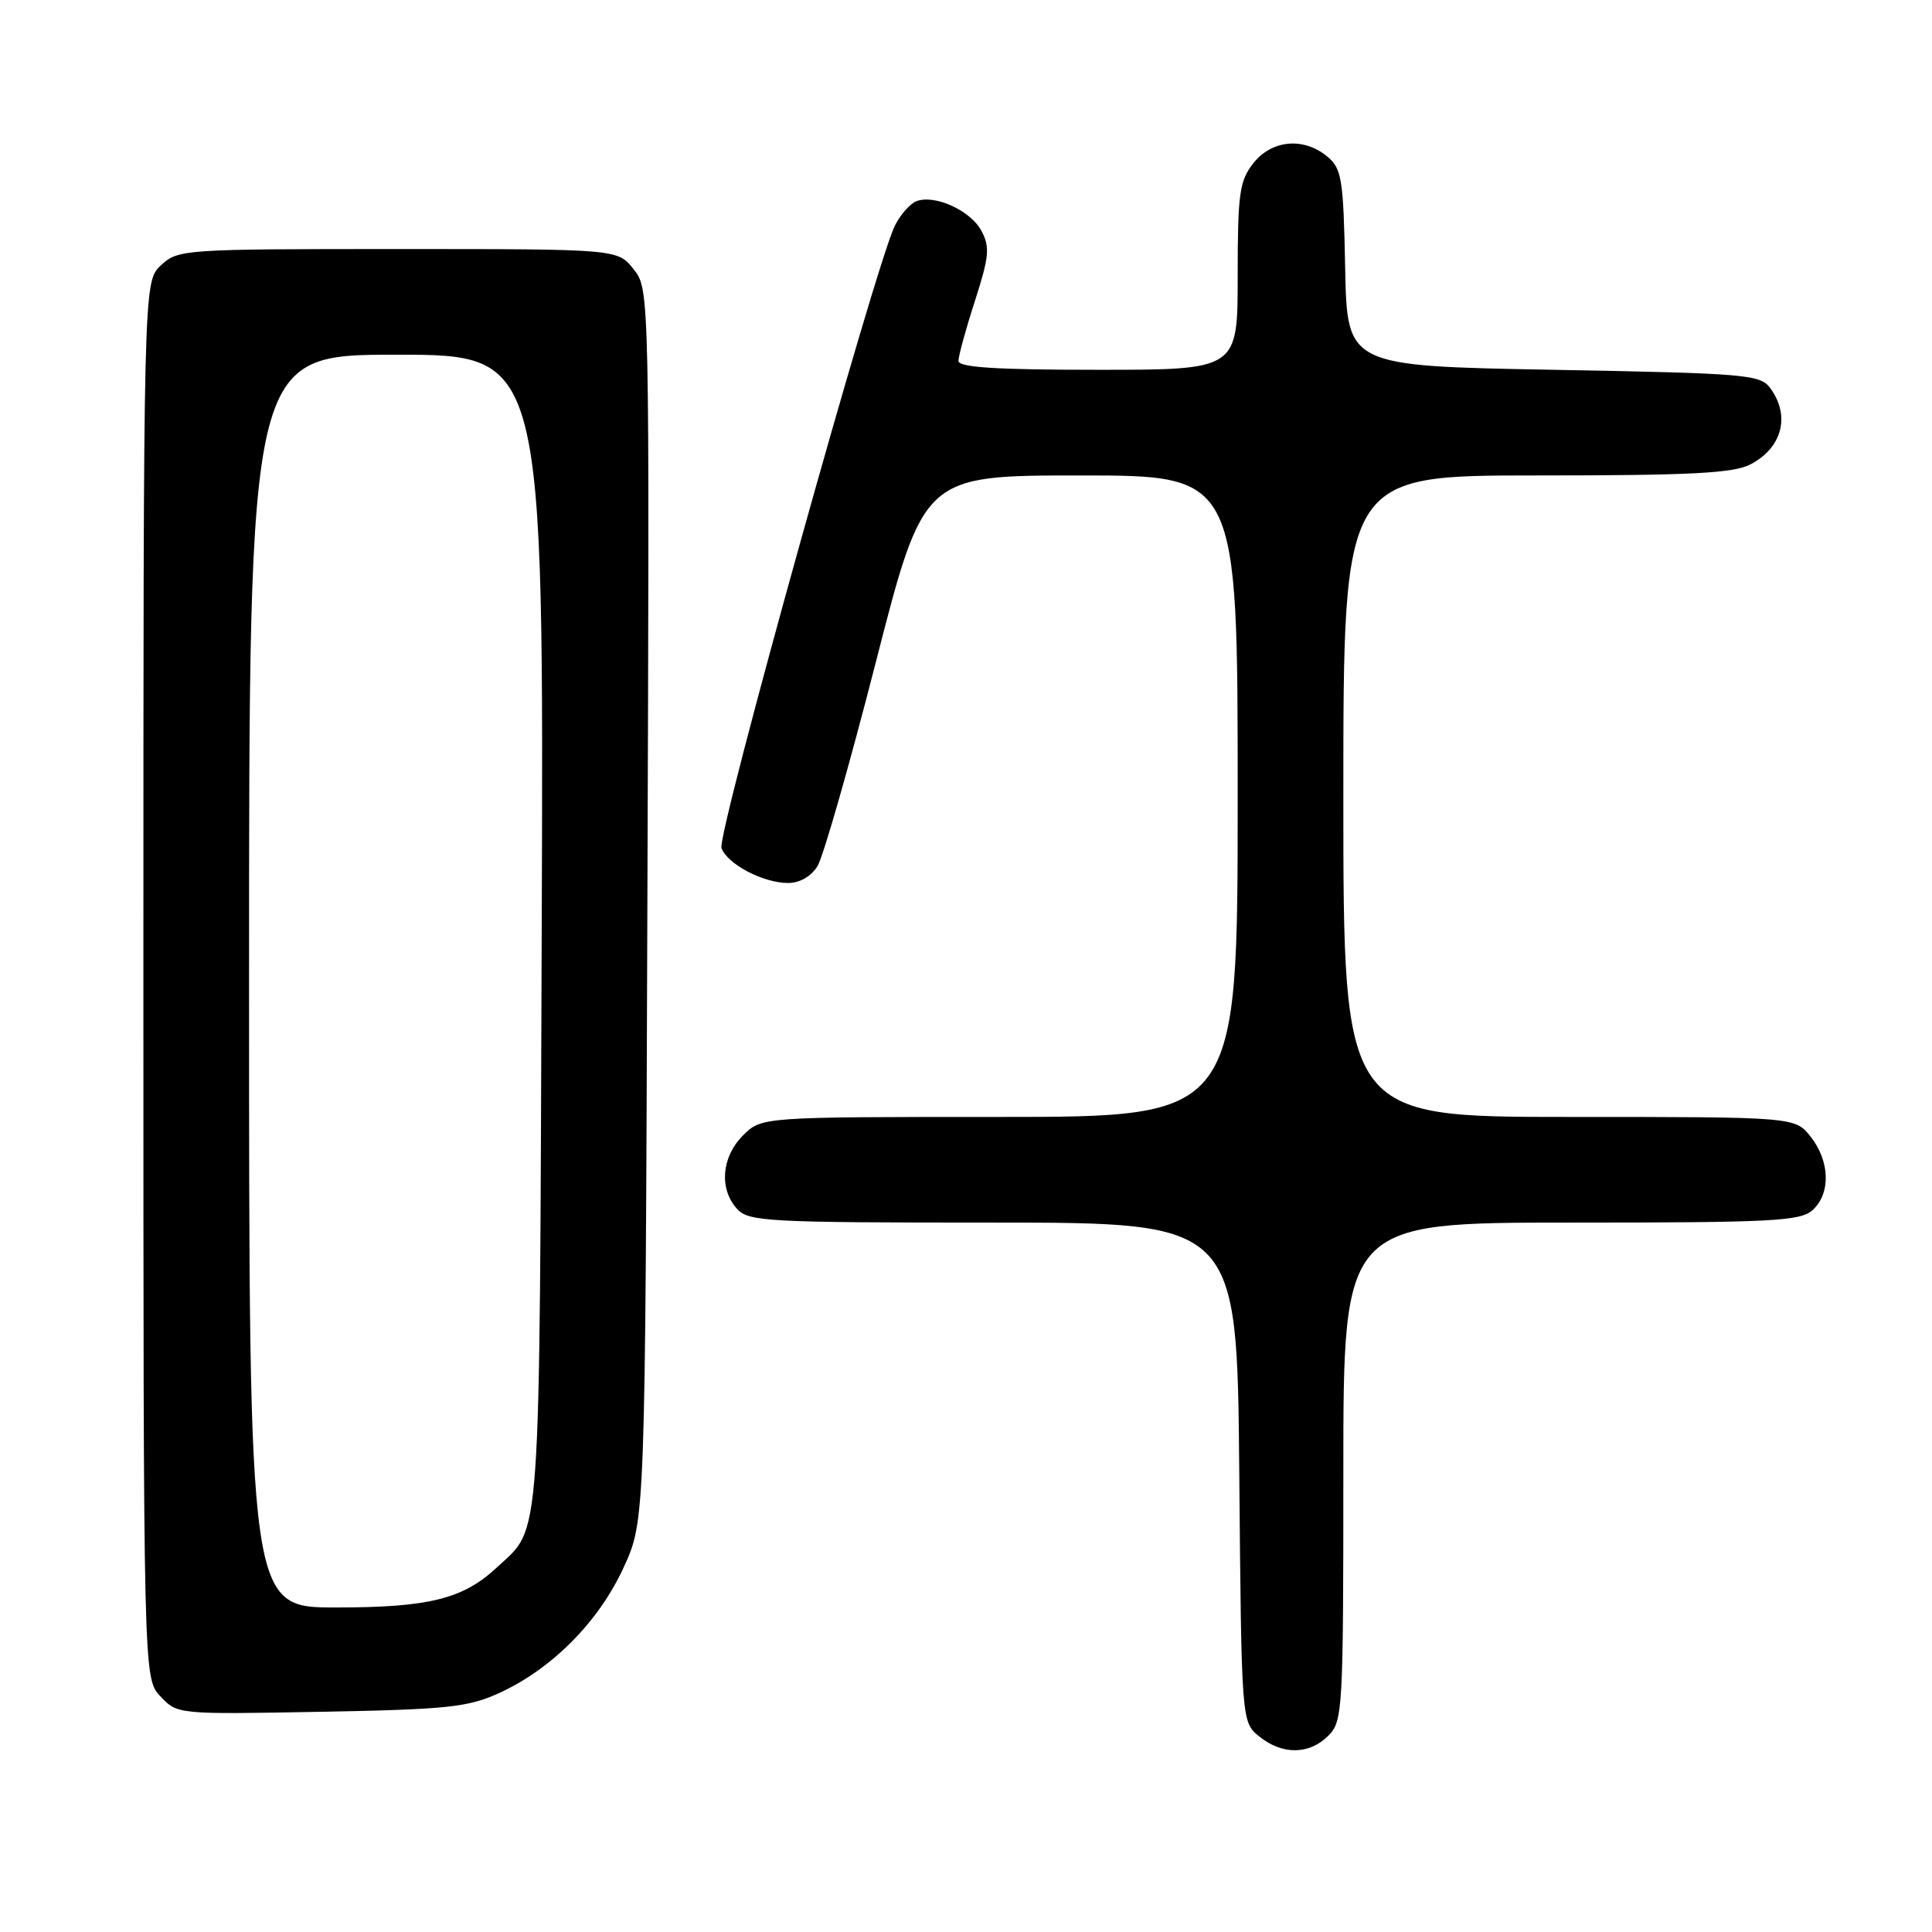 <?xml version="1.0" encoding="UTF-8" standalone="no"?>
<!DOCTYPE svg PUBLIC "-//W3C//DTD SVG 1.1//EN" "http://www.w3.org/Graphics/SVG/1.1/DTD/svg11.dtd" >
<svg xmlns="http://www.w3.org/2000/svg" xmlns:xlink="http://www.w3.org/1999/xlink" version="1.1" viewBox="0 0 256 256">
 <g >
 <path fill="currentColor"
d=" M 176.00 230.00 C 177.92 228.08 178.00 226.67 178.00 195.00 C 178.00 162.00 178.00 162.00 208.17 162.00 C 234.84 162.00 238.55 161.81 240.17 160.35 C 242.60 158.15 242.49 153.89 239.93 150.63 C 237.85 148.00 237.85 148.00 207.93 148.00 C 178.00 148.00 178.00 148.00 178.00 105.50 C 178.00 63.00 178.00 63.00 203.55 63.00 C 224.02 63.00 229.66 62.71 231.93 61.54 C 236.15 59.35 237.26 55.11 234.58 51.44 C 233.25 49.62 231.42 49.47 205.83 49.00 C 178.50 48.50 178.50 48.50 178.24 35.50 C 178.01 23.68 177.79 22.34 175.88 20.75 C 172.74 18.14 168.52 18.52 166.07 21.63 C 164.23 23.98 164.00 25.64 164.00 36.63 C 164.00 49.00 164.00 49.00 145.50 49.00 C 131.96 49.00 127.00 48.68 127.00 47.82 C 127.00 47.17 127.98 43.59 129.19 39.85 C 131.08 33.97 131.19 32.73 130.04 30.58 C 128.60 27.89 123.86 25.73 121.43 26.66 C 120.60 26.98 119.32 28.43 118.59 29.87 C 116.10 34.76 94.94 110.68 95.60 112.39 C 96.42 114.53 101.14 117.00 104.43 117.00 C 105.97 117.00 107.49 116.13 108.33 114.75 C 109.09 113.51 112.56 101.36 116.05 87.75 C 122.39 63.00 122.39 63.00 143.19 63.00 C 164.00 63.00 164.00 63.00 164.00 105.50 C 164.00 148.00 164.00 148.00 132.45 148.00 C 100.91 148.00 100.91 148.00 98.45 150.45 C 95.60 153.31 95.26 157.52 97.65 160.17 C 99.19 161.87 101.59 162.00 131.62 162.00 C 163.92 162.00 163.92 162.00 164.21 195.09 C 164.50 228.18 164.50 228.18 166.86 230.09 C 169.91 232.56 173.48 232.52 176.00 230.00 Z  M 66.18 224.32 C 73.14 221.13 79.31 214.91 82.61 207.75 C 85.50 201.50 85.50 201.50 85.78 119.93 C 86.07 38.35 86.07 38.35 83.96 35.68 C 81.85 33.00 81.85 33.00 52.74 33.00 C 24.23 33.00 23.58 33.04 21.31 35.17 C 19.00 37.35 19.00 37.35 19.00 129.86 C 19.00 222.37 19.00 222.37 21.25 224.77 C 23.50 227.17 23.53 227.17 42.50 226.82 C 59.35 226.51 62.03 226.22 66.18 224.32 Z  M 33.00 130.00 C 33.00 47.00 33.00 47.00 52.53 47.00 C 72.06 47.00 72.06 47.00 71.78 123.25 C 71.47 206.44 71.78 202.15 65.83 207.70 C 61.37 211.87 56.82 213.00 44.53 213.00 C 33.00 213.00 33.00 213.00 33.00 130.00 Z "/>
</g>
</svg>